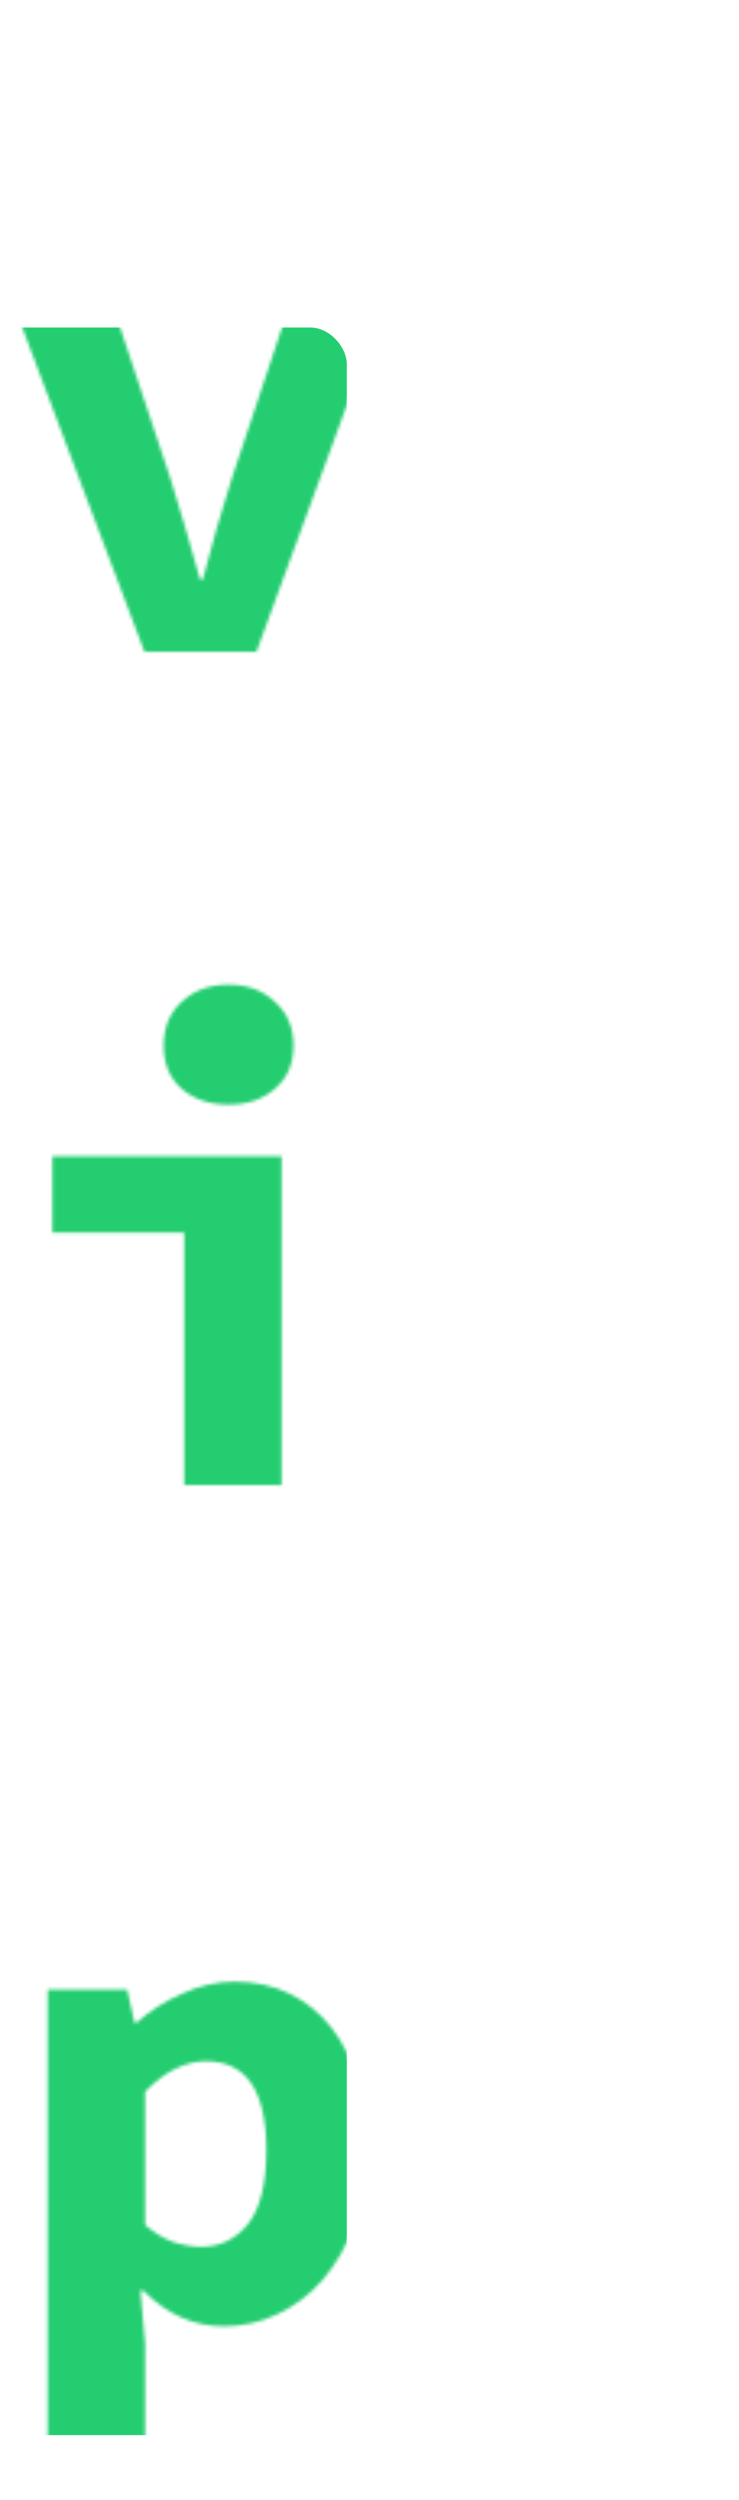 <svg width="228" height="771" viewBox="0 0 228 771" fill="none" xmlns="http://www.w3.org/2000/svg">
<mask id="mask0" style="mask-type:alpha" maskUnits="userSpaceOnUse" x="6" y="99" width="111" height="654">
<path d="M44.562 201L6.337 99.61H36.59L52.535 147.443C54.17 152.622 55.737 157.8 57.236 162.979C58.735 168.157 60.234 173.404 61.733 178.719H62.551C64.05 173.404 65.481 168.157 66.844 162.979C68.343 157.8 69.91 152.622 71.545 147.443L87.49 99.61H116.312L79.109 201H44.562ZM56.827 458V380.118H16.149V356.61H86.876V458H56.827ZM70.523 340.666C64.663 340.666 59.825 339.03 56.01 335.76C52.33 332.489 50.49 328.06 50.49 322.473C50.49 316.886 52.33 312.388 56.01 308.981C59.825 305.438 64.663 303.667 70.523 303.667C76.383 303.667 81.153 305.438 84.832 308.981C88.648 312.388 90.556 316.886 90.556 322.473C90.556 328.06 88.648 332.489 84.832 335.76C81.153 339.03 76.383 340.666 70.523 340.666ZM14.718 752.612V613.61H39.248L41.496 623.831H42.109C46.198 620.151 50.899 617.153 56.214 614.837C61.529 612.384 66.912 611.157 72.363 611.157C78.632 611.157 84.287 612.384 89.329 614.837C94.372 617.29 98.664 620.765 102.207 625.262C105.751 629.759 108.408 635.21 110.18 641.615C112.088 647.884 113.041 654.902 113.041 662.67C113.041 671.391 111.815 679.159 109.362 685.973C106.909 692.651 103.638 698.374 99.55 703.144C95.462 707.777 90.76 711.321 85.445 713.774C80.267 716.226 74.816 717.453 69.092 717.453C59.825 717.453 51.513 713.774 44.154 706.415H43.336L44.767 722.972V752.612H14.718ZM62.142 692.923C67.866 692.923 72.635 690.606 76.451 685.973C80.267 681.203 82.175 673.572 82.175 663.079C82.175 644.818 75.974 635.687 63.573 635.687C57.168 635.687 50.899 638.821 44.767 645.09V686.177C47.629 688.63 50.559 690.402 53.557 691.492C56.691 692.446 59.553 692.923 62.142 692.923Z" fill="#23BEC8"/>
</mask>
<g mask="url(#mask0)">
<rect x="-248" y="101" width="355" height="650" rx="11.317" fill="#24CE70"/>
</g>
</svg>
